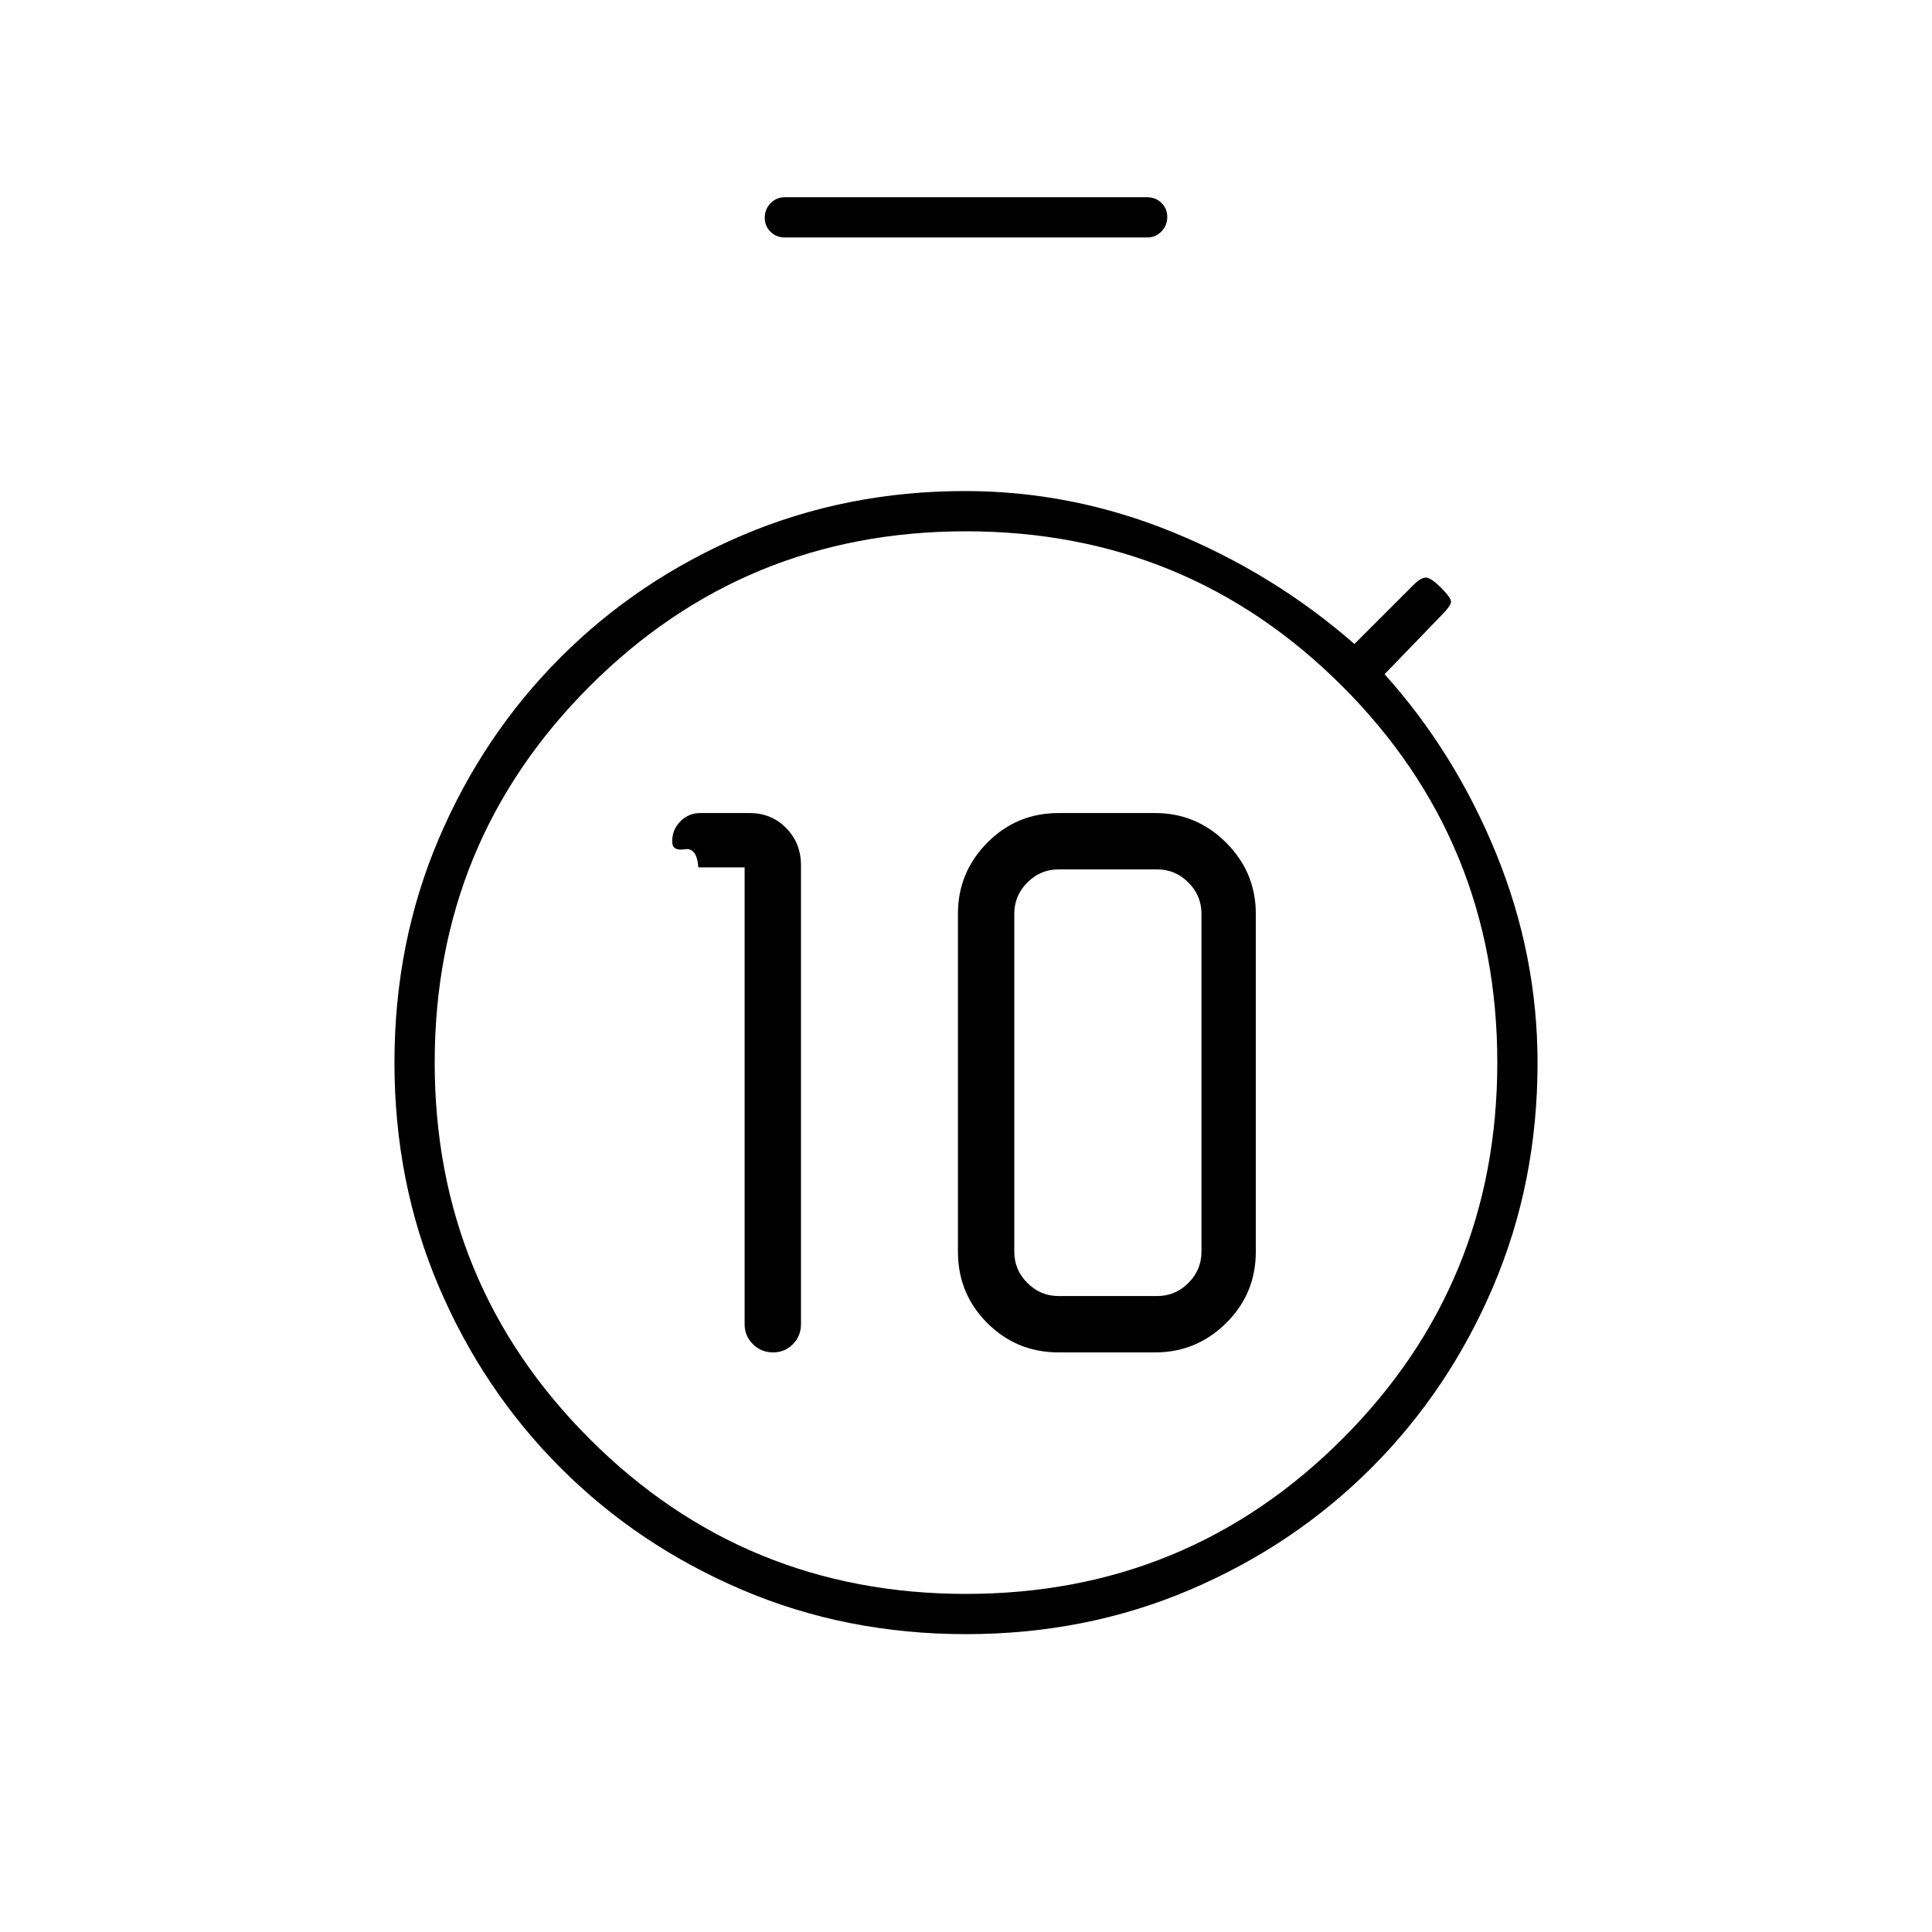 <svg xmlns="http://www.w3.org/2000/svg" height="20" viewBox="0 -960 960 960" width="20"><path d="M370-529v227q0 5.833 4.118 9.917 4.117 4.083 10 4.083 5.882 0 9.882-4.083 4-4.084 4-9.917v-228q0-11.05-7.338-18.525Q383.324-556 372.476-556H348q-5.833 0-9.917 4.118-4.083 4.117-4.083 10 0 4.882 6.162 3.882 6.162-1 6.838 9h23Zm156 241h48q20.548 0 35.274-14.583Q624-317.167 624-338v-168q0-20.548-14.726-35.274Q594.548-556 574-556h-48q-20.833 0-35.417 14.726Q476-526.548 476-506v168q0 20.833 14.583 35.417Q505.167-288 526-288Zm0-28q-9 0-15.5-6.5T504-338v-168q0-9 6.5-15.5T526-528h49q9 0 15.5 6.5T597-506v168q0 9-6.5 15.5T575-316h-49ZM390-842q-4.25 0-7.125-2.825-2.875-2.824-2.875-7 0-4.175 2.875-7.175t7.125-3h180q4.25 0 7.125 2.825 2.875 2.824 2.875 7 0 4.175-2.875 7.175T570-842H390Zm90 694q-59.532 0-111.185-22.007-51.654-22.007-90.228-60.58-38.573-38.574-60.58-90.228Q196-372.468 196-432q0-59.532 22.007-111.185 22.007-51.654 60.58-90.228 38.574-38.573 90.228-60.58Q420.468-716 479.56-716q53.28 0 103.36 20.5T673-640l29.282-29.282Q706-673 708.5-673t7.5 5q5 5 5 7t-5 7l-28 29q35 39 55.5 89.308Q764-485.384 764-431.856q0 59.388-22.007 111.041-22.007 51.654-60.58 90.228-38.574 38.573-90.228 60.58Q539.532-148 480-148Zm0-20q110 0 187-77t77-187q0-110-77-187t-187-77q-110 0-187 77t-77 187q0 110 77 187t187 77Zm0-264Z"/></svg>